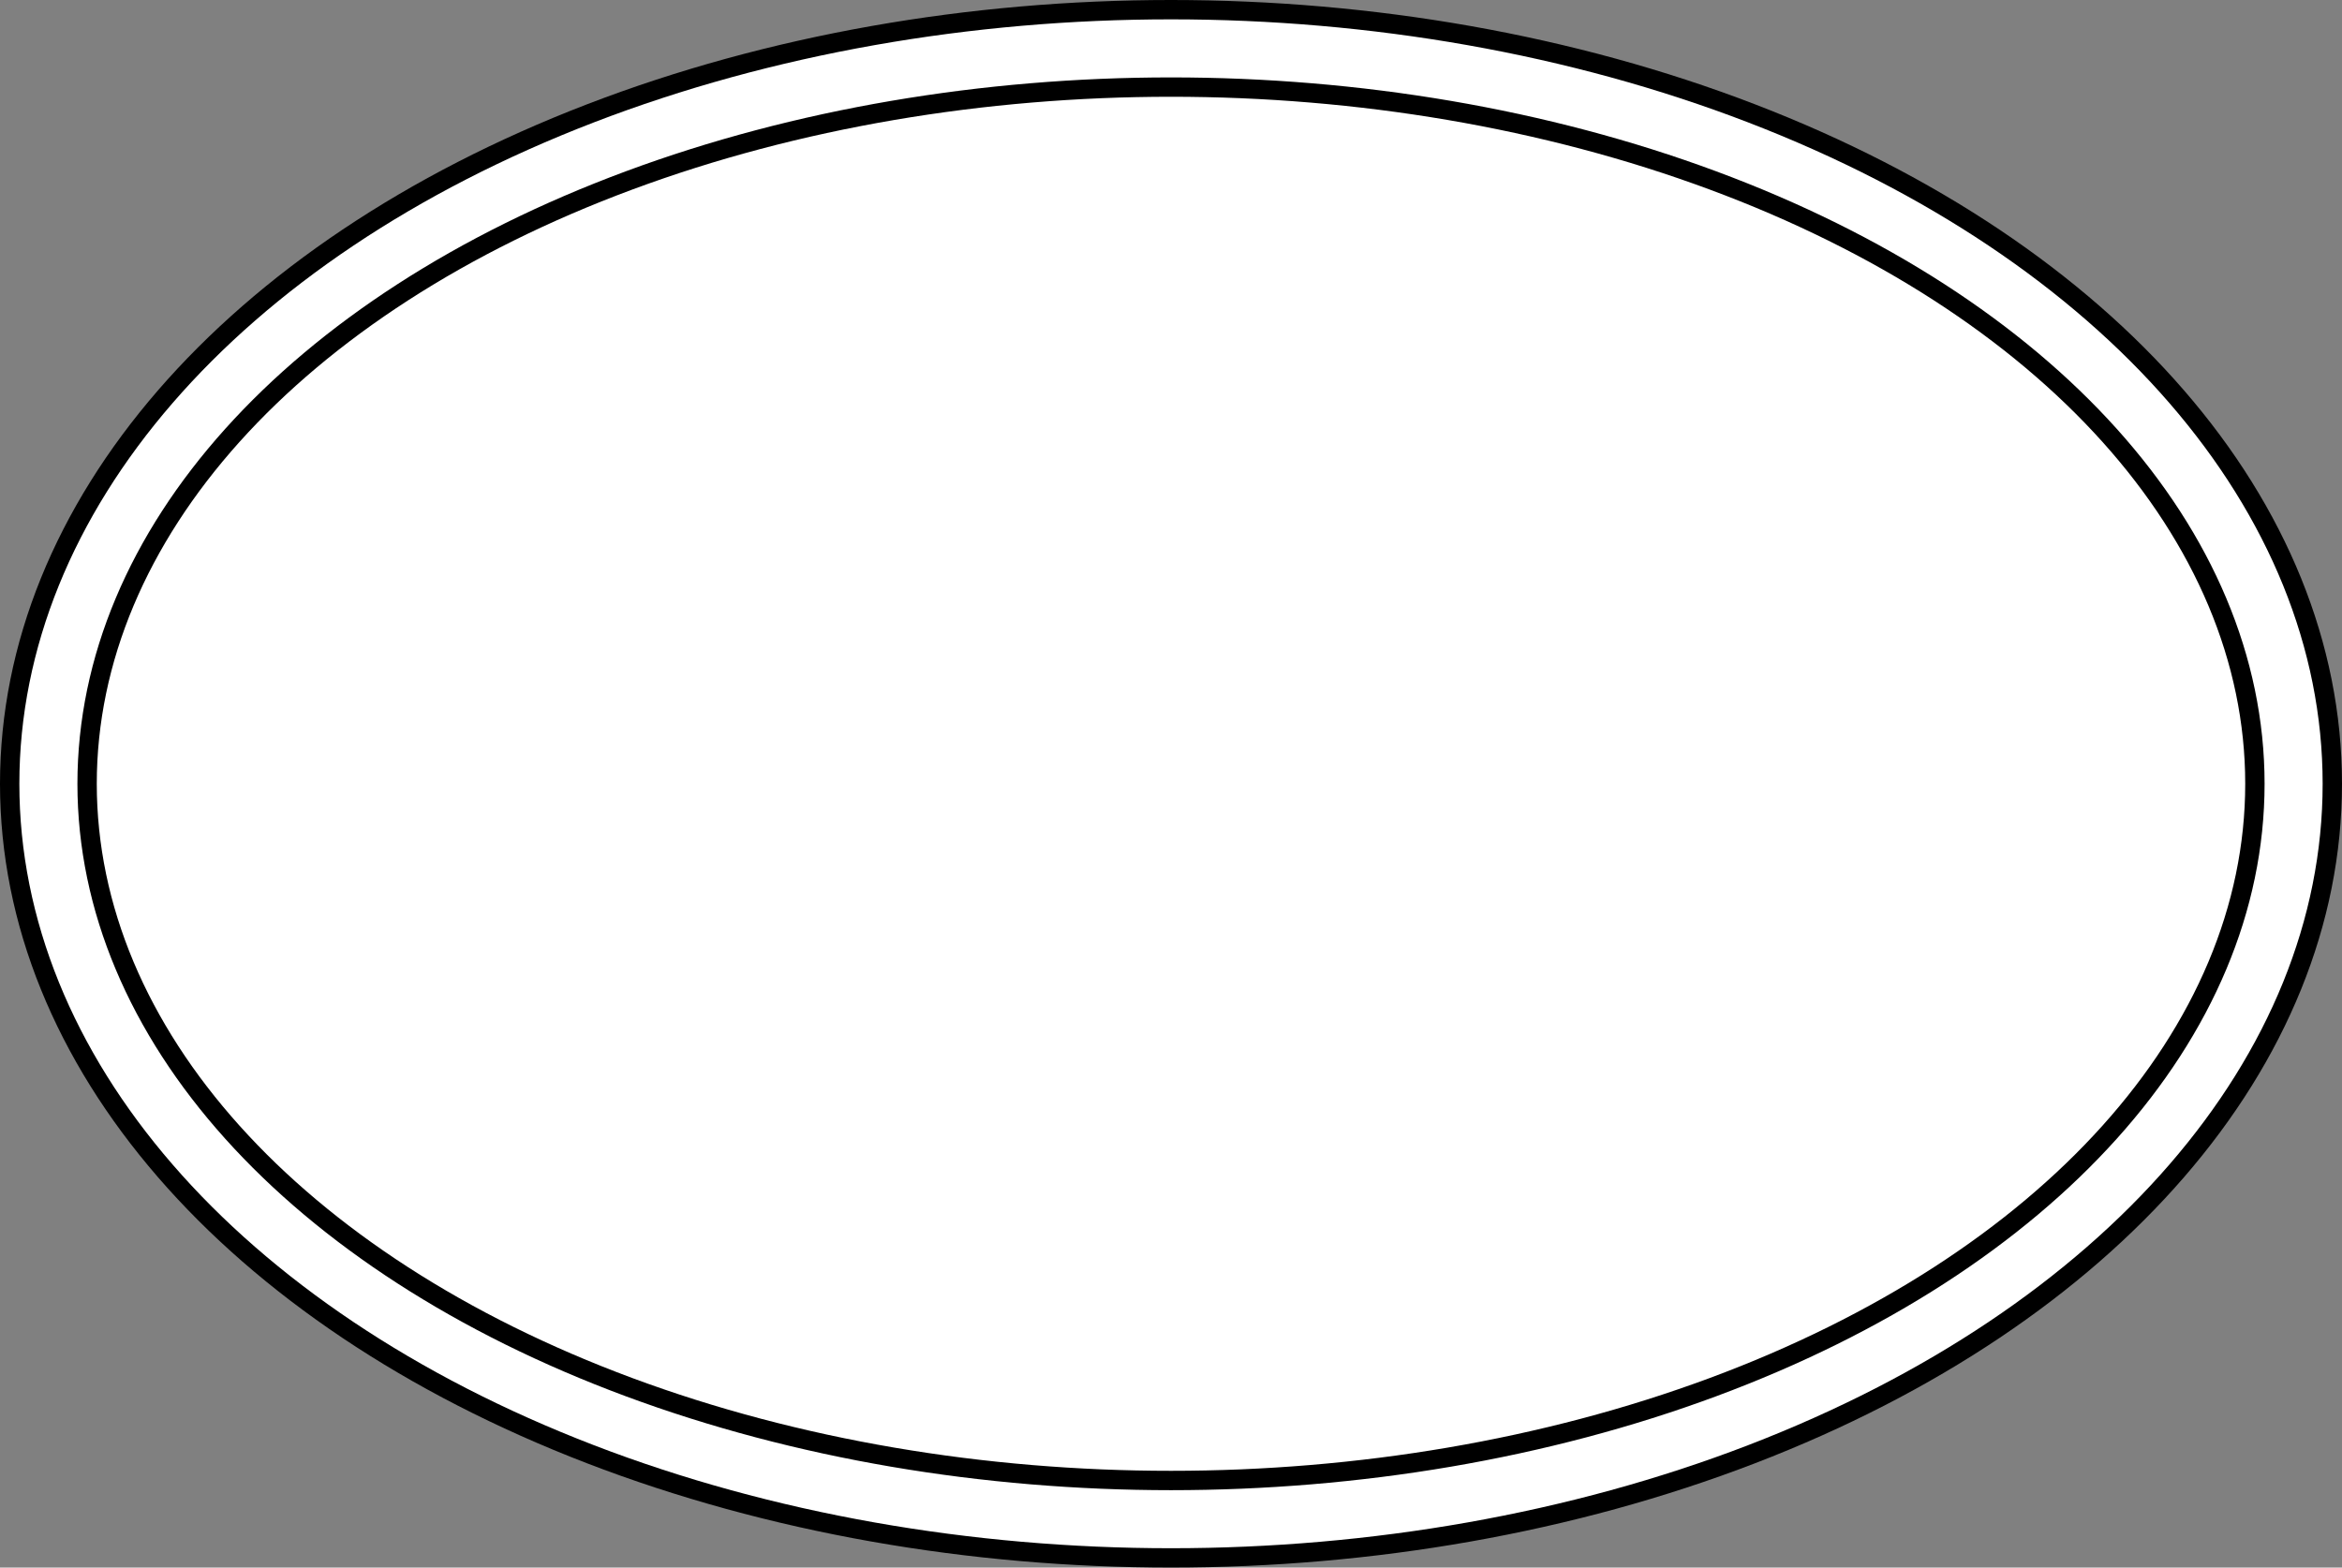 <svg xmlns="http://www.w3.org/2000/svg" xmlns:xlink="http://www.w3.org/1999/xlink" width="121px" height="81px" version="1.1" content="&lt;mxfile userAgent=&quot;Mozilla/5.0 (Windows NT 6.3; Win64; x64) AppleWebKit/537.36 (KHTML, like Gecko) Chrome/59.0.307.115 Safari/537.36&quot; version=&quot;6.8.9&quot; editor=&quot;www.draw.io&quot;&gt;&lt;diagram&gt;jZLBcoQgDIafhrvKbGfPtba97MlDz6xkgSkah8WqffqigMrs7Ew9MMmXhMSfEFq204dhvbwgB02KjE+EvpGieKGZOxcwB3A6eSCM4h7lO6jVLwQY6sSgONyTRIuorepT2GDXQWMTxozBMU27oU679kzAA6gbph/pl+JWeno+ZTv/BCVk7JxnIXJlzbcwOHShHynobf18uGXxrpB/l4zjeEC0IrQ0iNZb7VSCXqSNsvm69yfRbW4Dnf1PQeELfpgeIE68zmXnqIUrcLI759UN2y+Q43DVUG18lMpC3bNmCY5uIRyTttXOy50ZWoCxMD0dM99+3u0UYAvWzC5lSvdiTt1xf5s8KioP73IOjIV1ENvFuyTOCKpEd1d/jR02nFZ/&lt;/diagram&gt;&lt;/mxfile&gt;" style="background-color: rgb(255, 255, 255);"><rect width="100%" height="100%" fill="#808080" stroke="none"/><defs/><g transform="translate(0.5,0.5)"><ellipse cx="60" cy="40" rx="60" ry="40" fill="#ffffff" stroke="#000000" pointer-events="none"/><ellipse cx="60" cy="40" rx="56" ry="36" fill="none" stroke="#000000" pointer-events="none"/></g></svg>